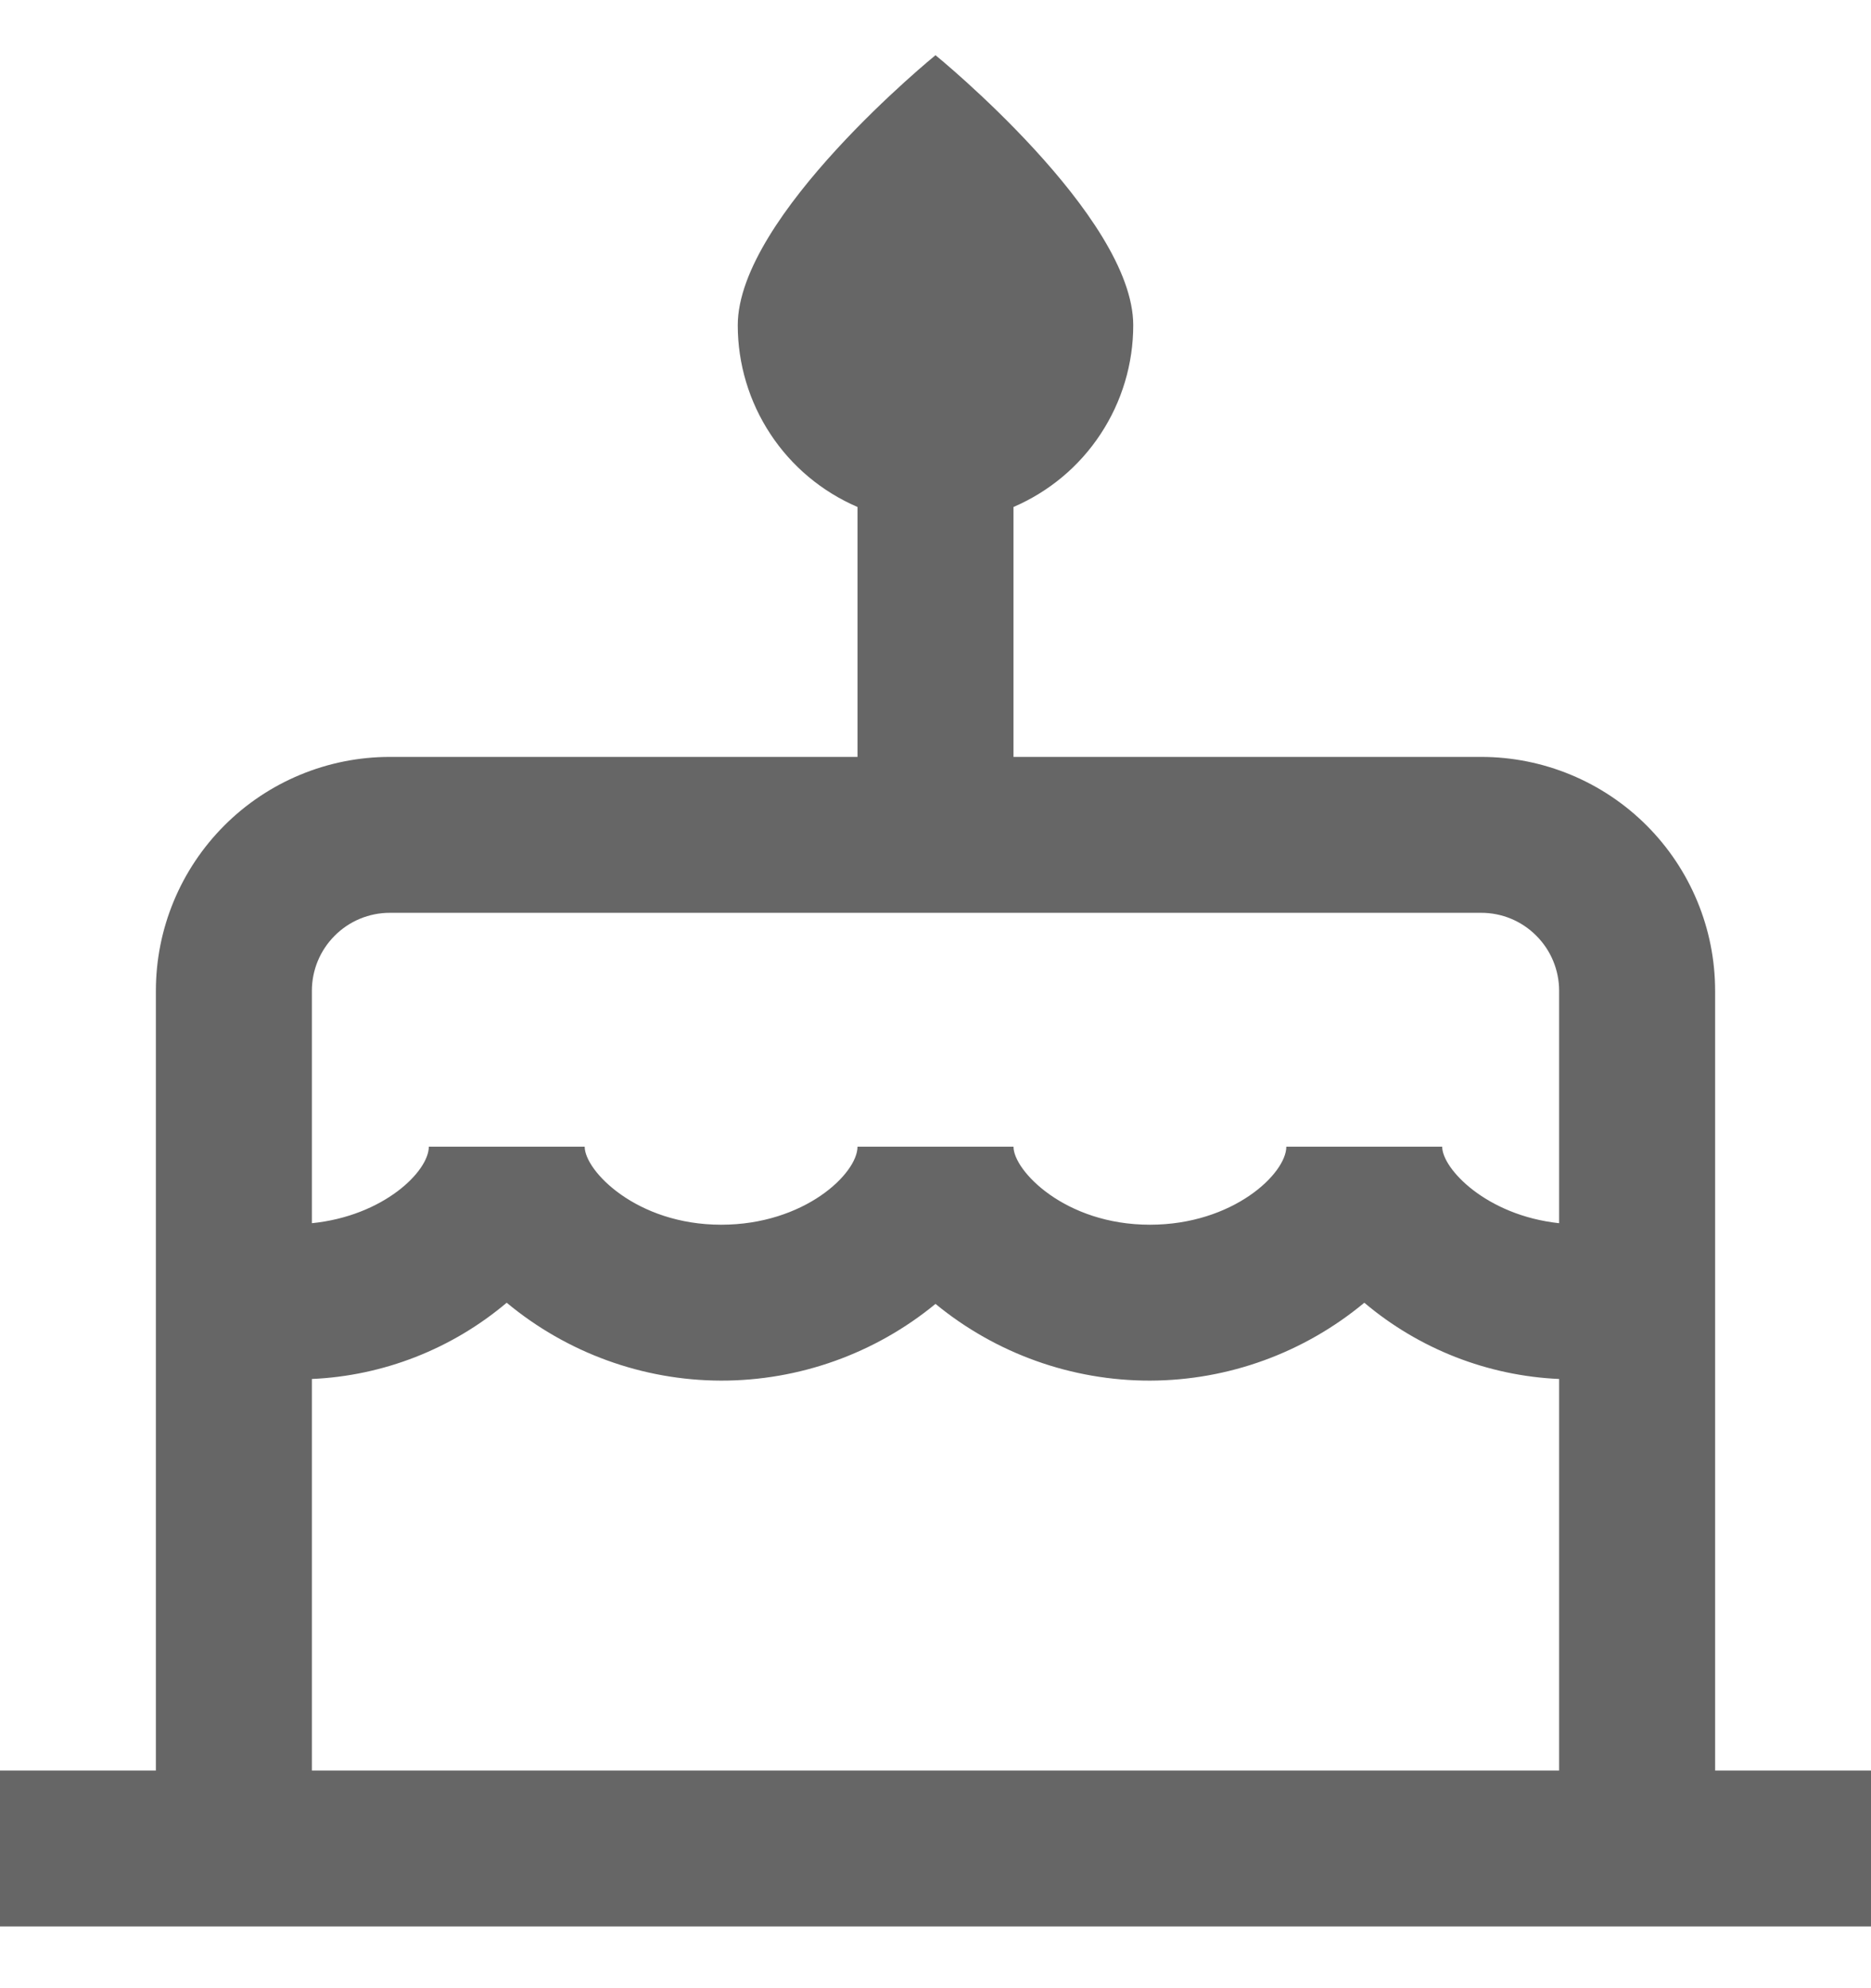 <svg width="16" height="17" viewBox="0 0 16 17" fill="none" xmlns="http://www.w3.org/2000/svg">
<path d="M16 15.139H14.667V8.472C14.667 7.941 14.456 7.433 14.081 7.058C13.706 6.683 13.197 6.472 12.667 6.472H8.667V4.335C8.971 4.204 9.23 3.988 9.412 3.711C9.594 3.435 9.691 3.111 9.691 2.781C9.691 1.847 8 0.472 8 0.472C8 0.472 6.309 1.847 6.309 2.781C6.309 3.111 6.406 3.435 6.588 3.711C6.77 3.988 7.029 4.204 7.333 4.335V6.472H3.333C2.803 6.472 2.294 6.683 1.919 7.058C1.544 7.433 1.333 7.941 1.333 8.472V15.139H0V16.472H16V15.139ZM3.333 7.805H12.667C12.844 7.805 13.013 7.875 13.138 8.001C13.263 8.126 13.333 8.295 13.333 8.472V10.459C12.709 10.392 12.333 9.992 12.333 9.805H11C11 10.034 10.545 10.472 9.833 10.472C9.107 10.472 8.667 10.009 8.667 9.805H7.333C7.333 10.034 6.879 10.472 6.167 10.472C5.441 10.472 5 10.009 5 9.805H3.667C3.667 10.015 3.281 10.397 2.667 10.459V8.472C2.667 8.295 2.737 8.126 2.862 8.001C2.987 7.875 3.157 7.805 3.333 7.805ZM2.667 11.791C3.279 11.764 3.865 11.534 4.333 11.139C4.848 11.567 5.495 11.803 6.165 11.805C6.834 11.806 7.483 11.574 8 11.149C8.517 11.574 9.166 11.806 9.835 11.805C10.505 11.803 11.152 11.567 11.667 11.139C12.135 11.534 12.721 11.764 13.333 11.791V15.139H2.667V11.791Z" fill="#666666"/>
</svg>

